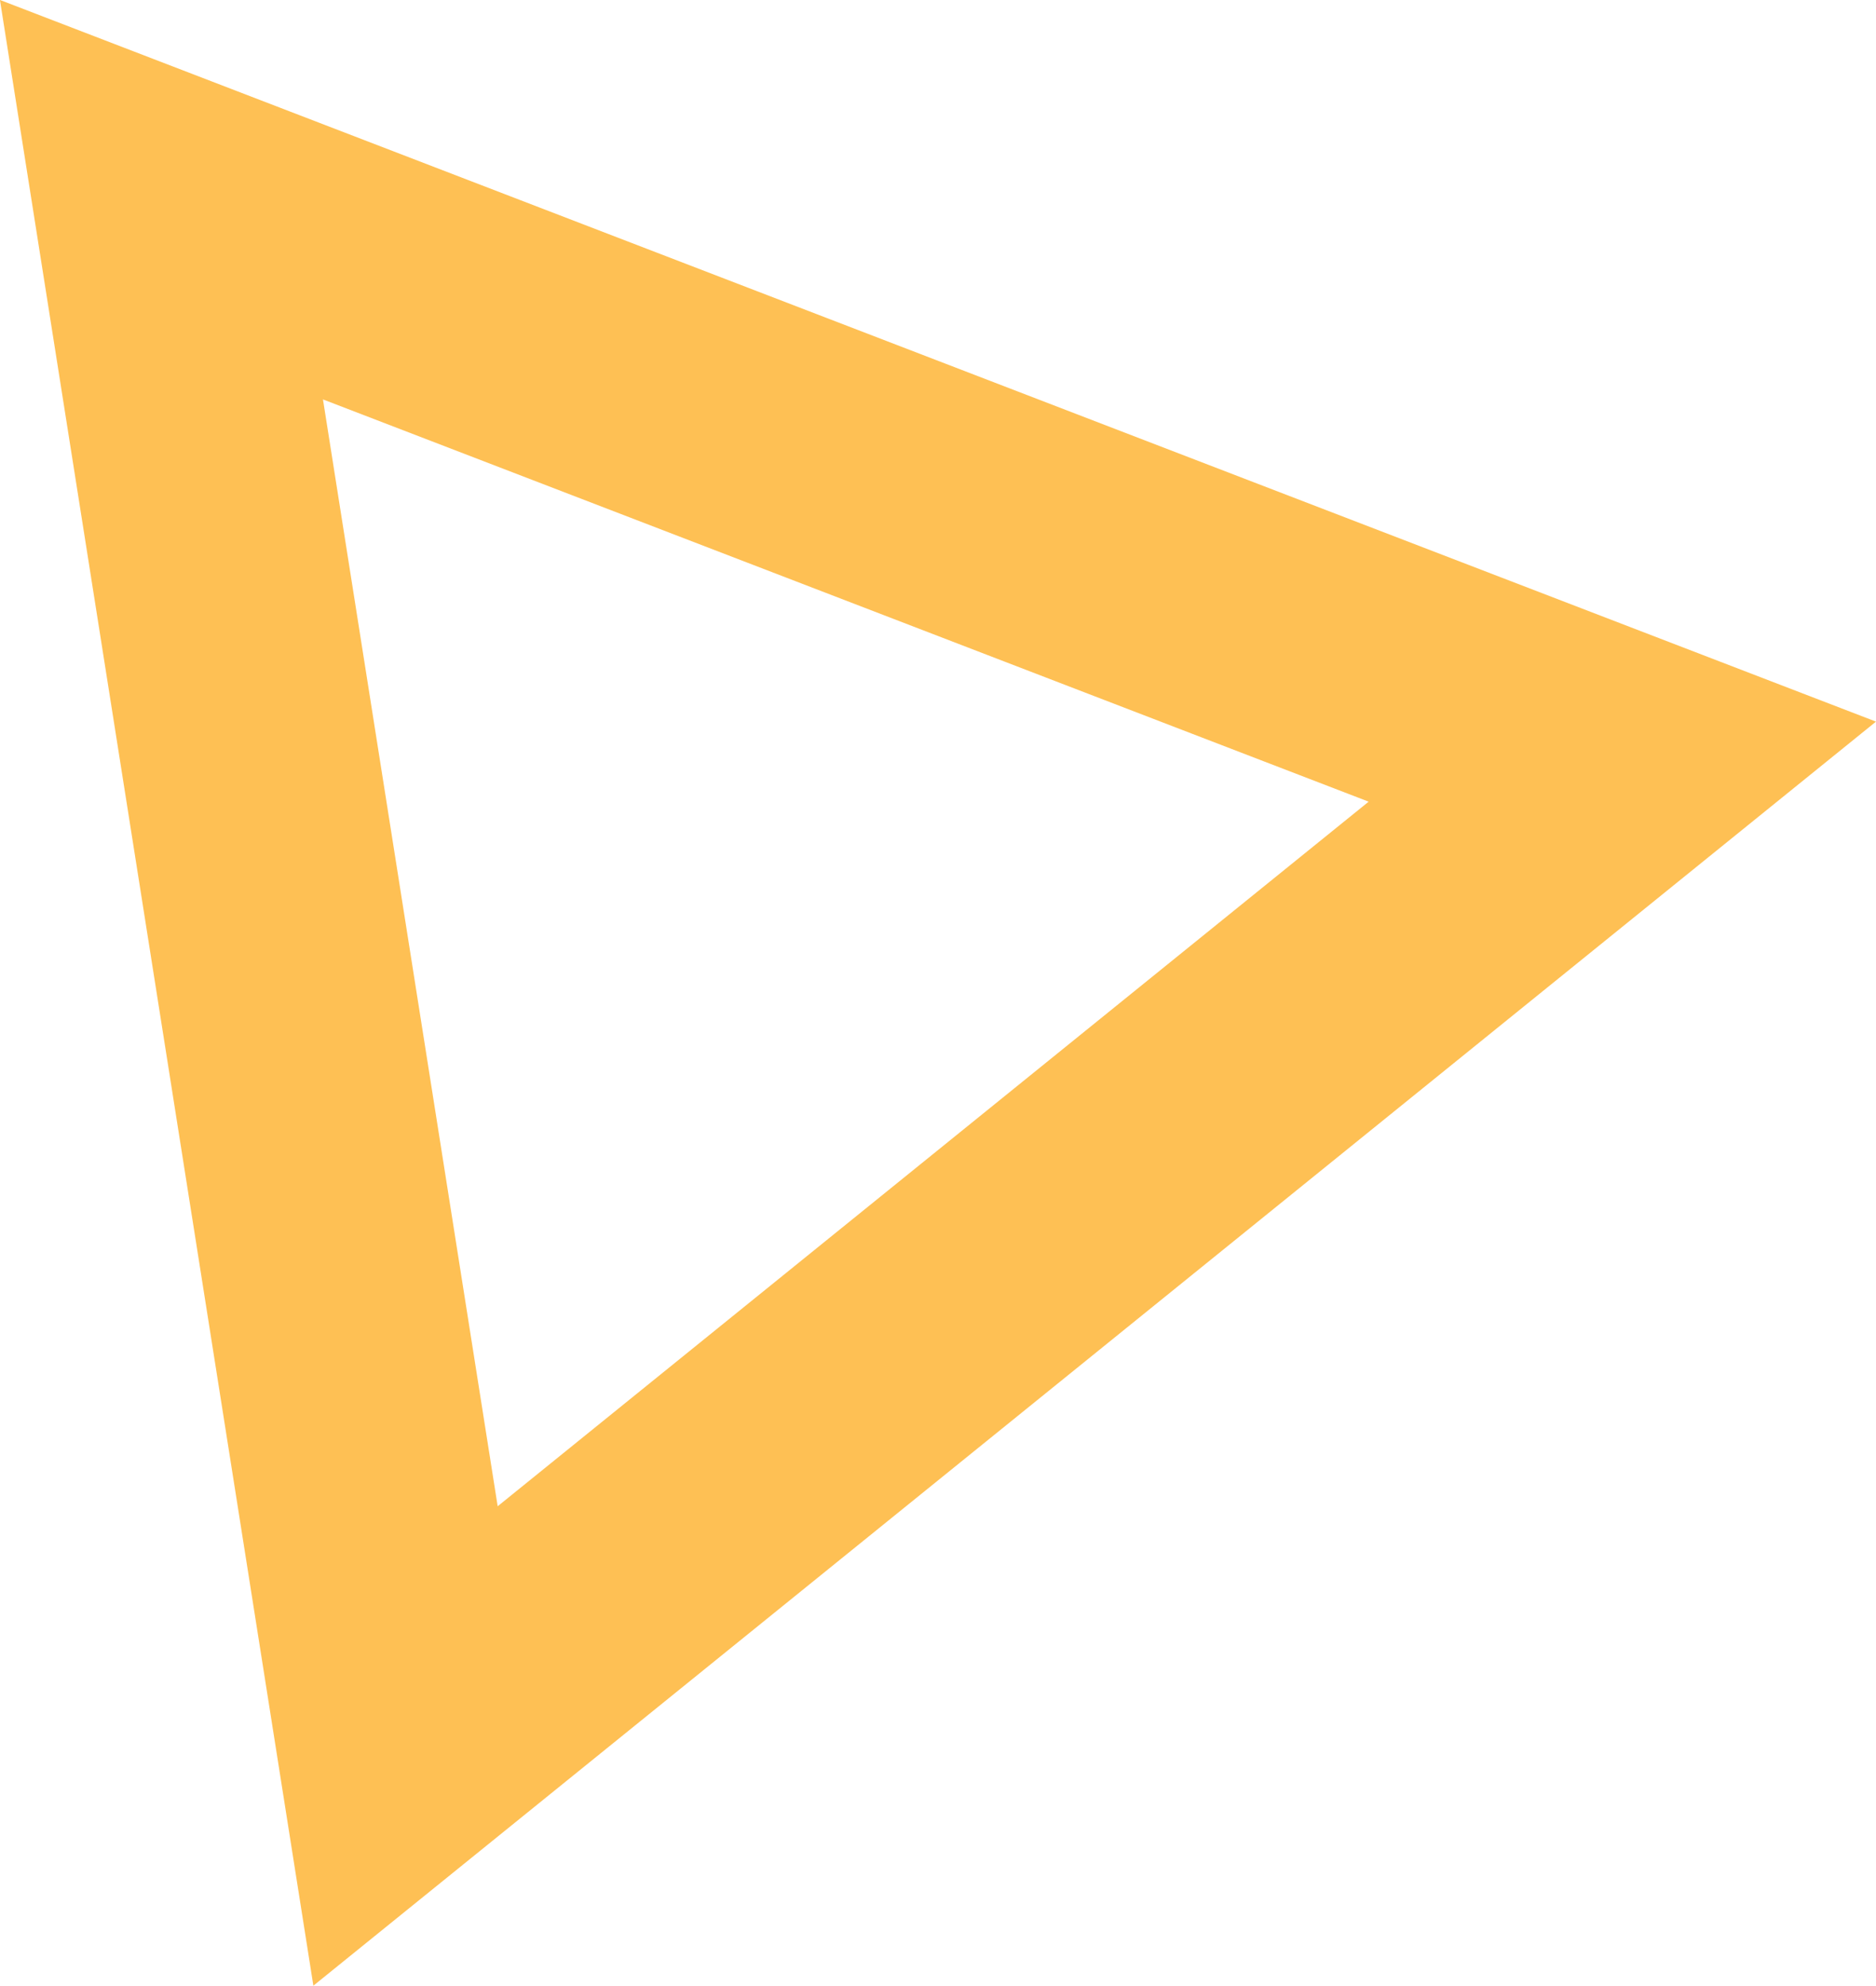 <svg xmlns="http://www.w3.org/2000/svg" viewBox="0 0 84.01 88.91"><defs><style>.cls-1{fill:none;stroke:#fec054;stroke-miterlimit:10;stroke-width:11.5px;}</style></defs><title>Ativo 12</title><g id="Camada_2" data-name="Camada 2"><g id="Camada_1-2" data-name="Camada 1"><polygon class="cls-1" points="7.23 8.94 18.16 78.17 72.65 34.1 7.23 8.94"/></g></g></svg>